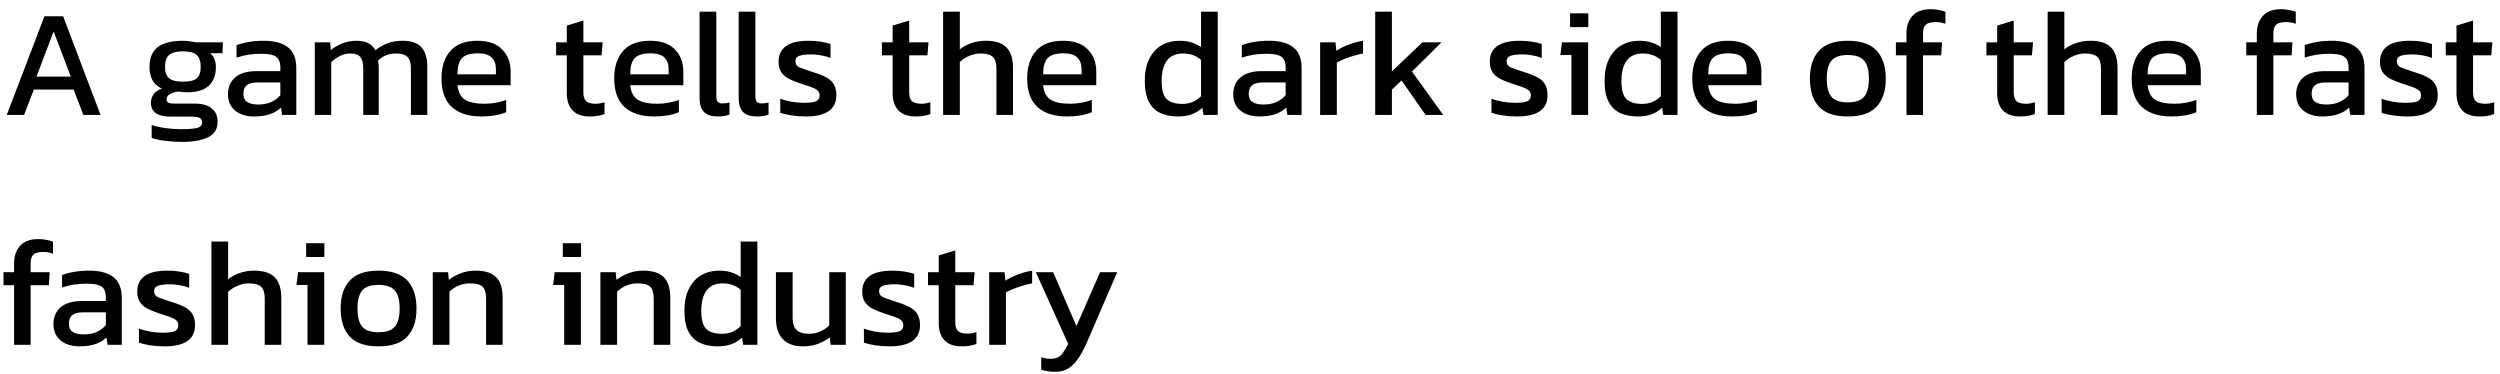 <svg width="261" height="39" viewBox="0 0 261 39" fill="none" xmlns="http://www.w3.org/2000/svg">
<path d="M0.704 12L4.64 1.696H6.592L10.496 12H8.704L7.68 9.344H3.536L2.512 12H0.704ZM3.808 8H7.392L5.6 3.28L3.808 8ZM18.971 14.816C18.405 14.816 17.84 14.779 17.275 14.704C16.709 14.64 16.229 14.539 15.835 14.4V13.056C16.261 13.195 16.752 13.301 17.307 13.376C17.861 13.451 18.389 13.488 18.891 13.488C19.659 13.488 20.219 13.445 20.571 13.36C20.923 13.275 21.099 13.083 21.099 12.784C21.099 12.56 21.013 12.4 20.843 12.304C20.672 12.219 20.347 12.176 19.867 12.176H17.819C16.443 12.176 15.755 11.691 15.755 10.72C15.755 10.411 15.845 10.123 16.027 9.856C16.208 9.589 16.496 9.387 16.891 9.248C16.453 9.035 16.128 8.741 15.915 8.368C15.712 7.995 15.611 7.547 15.611 7.024C15.611 6.053 15.899 5.349 16.475 4.912C17.061 4.475 17.936 4.256 19.099 4.256C19.344 4.256 19.6 4.277 19.867 4.32C20.133 4.352 20.341 4.384 20.491 4.416H23.275L23.227 5.552H21.947C22.149 5.723 22.299 5.936 22.395 6.192C22.491 6.448 22.539 6.725 22.539 7.024C22.539 7.835 22.293 8.475 21.803 8.944C21.312 9.403 20.571 9.632 19.579 9.632C19.408 9.632 19.248 9.627 19.099 9.616C18.96 9.595 18.805 9.573 18.635 9.552C18.315 9.584 18.027 9.669 17.771 9.808C17.515 9.947 17.387 10.133 17.387 10.368C17.387 10.528 17.451 10.645 17.579 10.72C17.707 10.784 17.92 10.816 18.219 10.816H20.347C21.104 10.816 21.685 10.981 22.091 11.312C22.507 11.632 22.715 12.101 22.715 12.72C22.715 13.467 22.389 14 21.739 14.32C21.099 14.651 20.176 14.816 18.971 14.816ZM19.099 8.528C19.792 8.528 20.272 8.411 20.539 8.176C20.816 7.941 20.955 7.541 20.955 6.976C20.955 6.411 20.816 6 20.539 5.744C20.272 5.488 19.792 5.36 19.099 5.36C18.448 5.36 17.973 5.483 17.675 5.728C17.376 5.973 17.227 6.389 17.227 6.976C17.227 7.52 17.365 7.915 17.643 8.16C17.931 8.405 18.416 8.528 19.099 8.528ZM26.485 12.16C26.005 12.16 25.557 12.075 25.141 11.904C24.736 11.733 24.411 11.477 24.165 11.136C23.92 10.784 23.797 10.352 23.797 9.84C23.797 9.115 24.043 8.533 24.533 8.096C25.035 7.648 25.803 7.424 26.837 7.424H29.269V7.088C29.269 6.725 29.211 6.437 29.093 6.224C28.987 6.011 28.784 5.856 28.485 5.76C28.197 5.664 27.771 5.616 27.205 5.616C26.309 5.616 25.472 5.749 24.693 6.016V4.72C25.035 4.581 25.451 4.469 25.941 4.384C26.432 4.299 26.96 4.256 27.525 4.256C28.635 4.256 29.477 4.48 30.053 4.928C30.64 5.376 30.933 6.107 30.933 7.12V12H29.445L29.333 11.232C29.024 11.531 28.64 11.76 28.181 11.92C27.733 12.08 27.168 12.16 26.485 12.16ZM26.949 10.912C27.472 10.912 27.925 10.827 28.309 10.656C28.704 10.475 29.024 10.235 29.269 9.936V8.608H26.869C26.357 8.608 25.984 8.709 25.749 8.912C25.525 9.104 25.413 9.403 25.413 9.808C25.413 10.203 25.547 10.485 25.813 10.656C26.08 10.827 26.459 10.912 26.949 10.912ZM32.867 12V4.416H34.467L34.547 5.216C34.921 4.917 35.331 4.683 35.779 4.512C36.227 4.341 36.707 4.256 37.219 4.256C37.763 4.256 38.185 4.347 38.483 4.528C38.793 4.699 39.027 4.939 39.187 5.248C39.539 4.96 39.945 4.725 40.403 4.544C40.862 4.352 41.411 4.256 42.051 4.256C42.926 4.256 43.571 4.48 43.987 4.928C44.403 5.376 44.611 6.064 44.611 6.992V12H42.899V7.168C42.899 6.581 42.777 6.171 42.531 5.936C42.286 5.701 41.886 5.584 41.331 5.584C40.969 5.584 40.622 5.648 40.291 5.776C39.971 5.904 39.694 6.096 39.459 6.352C39.491 6.469 39.513 6.592 39.523 6.72C39.534 6.848 39.539 6.987 39.539 7.136V12H37.923V7.184C37.923 6.629 37.827 6.224 37.635 5.968C37.443 5.712 37.081 5.584 36.547 5.584C36.174 5.584 35.817 5.675 35.475 5.856C35.145 6.027 34.846 6.235 34.579 6.48V12H32.867ZM50.254 12.16C48.932 12.16 47.908 11.835 47.182 11.184C46.457 10.533 46.094 9.536 46.094 8.192C46.094 6.976 46.404 6.016 47.022 5.312C47.641 4.608 48.58 4.256 49.838 4.256C50.99 4.256 51.854 4.56 52.43 5.168C53.017 5.765 53.31 6.539 53.31 7.488V8.896H47.758C47.844 9.632 48.11 10.139 48.558 10.416C49.006 10.693 49.689 10.832 50.606 10.832C50.99 10.832 51.385 10.795 51.79 10.72C52.196 10.645 52.548 10.549 52.846 10.432V11.712C52.505 11.861 52.11 11.973 51.662 12.048C51.225 12.123 50.756 12.16 50.254 12.16ZM47.758 7.76H51.774V7.232C51.774 6.709 51.63 6.304 51.342 6.016C51.054 5.717 50.569 5.568 49.886 5.568C49.076 5.568 48.516 5.744 48.206 6.096C47.908 6.448 47.758 7.003 47.758 7.76ZM61.592 12.16C60.781 12.16 60.173 11.947 59.767 11.52C59.373 11.083 59.175 10.491 59.175 9.744V5.776H58.056V4.416H59.175V2.672L60.904 2.144V4.416H62.919L62.807 5.776H60.904V9.648C60.904 10.085 61.005 10.395 61.208 10.576C61.41 10.747 61.741 10.832 62.2 10.832C62.487 10.832 62.791 10.779 63.111 10.672V11.904C62.696 12.075 62.189 12.16 61.592 12.16ZM68.285 12.16C66.963 12.16 65.939 11.835 65.213 11.184C64.488 10.533 64.126 9.536 64.126 8.192C64.126 6.976 64.435 6.016 65.053 5.312C65.672 4.608 66.611 4.256 67.87 4.256C69.022 4.256 69.885 4.56 70.462 5.168C71.048 5.765 71.341 6.539 71.341 7.488V8.896H65.79C65.875 9.632 66.141 10.139 66.59 10.416C67.037 10.693 67.72 10.832 68.638 10.832C69.022 10.832 69.416 10.795 69.822 10.72C70.227 10.645 70.579 10.549 70.877 10.432V11.712C70.536 11.861 70.141 11.973 69.694 12.048C69.256 12.123 68.787 12.16 68.285 12.16ZM65.79 7.76H69.805V7.232C69.805 6.709 69.662 6.304 69.374 6.016C69.085 5.717 68.6 5.568 67.918 5.568C67.107 5.568 66.547 5.744 66.237 6.096C65.939 6.448 65.79 7.003 65.79 7.76ZM74.927 12.16C74.309 12.16 73.839 12.011 73.519 11.712C73.199 11.403 73.039 10.896 73.039 10.192V1.216H74.783V10.032C74.783 10.331 74.837 10.533 74.943 10.64C75.05 10.747 75.21 10.8 75.423 10.8C75.679 10.8 75.925 10.768 76.159 10.704V11.968C75.957 12.043 75.759 12.091 75.567 12.112C75.386 12.144 75.173 12.16 74.927 12.16ZM79.005 12.16C78.387 12.16 77.917 12.011 77.597 11.712C77.277 11.403 77.117 10.896 77.117 10.192V1.216H78.861V10.032C78.861 10.331 78.915 10.533 79.021 10.64C79.128 10.747 79.288 10.8 79.501 10.8C79.757 10.8 80.003 10.768 80.237 10.704V11.968C80.035 12.043 79.837 12.091 79.645 12.112C79.464 12.144 79.251 12.16 79.005 12.16ZM84.13 12.16C83.607 12.16 83.106 12.123 82.626 12.048C82.156 11.973 81.767 11.883 81.458 11.776V10.304C81.82 10.443 82.22 10.549 82.658 10.624C83.095 10.699 83.511 10.736 83.906 10.736C84.503 10.736 84.93 10.683 85.186 10.576C85.442 10.469 85.57 10.261 85.57 9.952C85.57 9.728 85.49 9.552 85.33 9.424C85.18 9.296 84.951 9.179 84.642 9.072C84.343 8.965 83.959 8.837 83.49 8.688C83.042 8.539 82.652 8.379 82.322 8.208C81.991 8.027 81.735 7.797 81.554 7.52C81.372 7.243 81.282 6.88 81.282 6.432C81.282 5.739 81.532 5.205 82.034 4.832C82.535 4.448 83.34 4.256 84.45 4.256C84.887 4.256 85.303 4.288 85.698 4.352C86.092 4.416 86.428 4.496 86.706 4.592V6.048C86.407 5.931 86.076 5.84 85.714 5.776C85.362 5.712 85.031 5.68 84.722 5.68C84.167 5.68 83.746 5.728 83.458 5.824C83.18 5.92 83.042 6.112 83.042 6.4C83.042 6.699 83.186 6.912 83.474 7.04C83.772 7.157 84.247 7.323 84.898 7.536C85.495 7.717 85.97 7.909 86.322 8.112C86.674 8.315 86.924 8.56 87.074 8.848C87.234 9.125 87.314 9.488 87.314 9.936C87.314 10.683 87.042 11.243 86.498 11.616C85.954 11.979 85.164 12.16 84.13 12.16ZM95.607 12.16C94.796 12.16 94.189 11.947 93.783 11.52C93.388 11.083 93.191 10.491 93.191 9.744V5.776H92.071V4.416H93.191V2.672L94.919 2.144V4.416H96.935L96.823 5.776H94.919V9.648C94.919 10.085 95.02 10.395 95.223 10.576C95.426 10.747 95.757 10.832 96.215 10.832C96.503 10.832 96.807 10.779 97.127 10.672V11.904C96.711 12.075 96.204 12.16 95.607 12.16ZM98.461 12V1.216H100.205V5.152C100.536 4.885 100.93 4.672 101.389 4.512C101.848 4.341 102.365 4.256 102.941 4.256C103.901 4.256 104.61 4.485 105.069 4.944C105.528 5.403 105.757 6.117 105.757 7.088V12H104.029V7.168C104.029 6.581 103.901 6.171 103.645 5.936C103.4 5.701 102.968 5.584 102.349 5.584C101.965 5.584 101.576 5.669 101.181 5.84C100.786 6 100.461 6.213 100.205 6.48V12H98.461ZM111.395 12.16C110.072 12.16 109.048 11.835 108.323 11.184C107.598 10.533 107.235 9.536 107.235 8.192C107.235 6.976 107.544 6.016 108.163 5.312C108.782 4.608 109.72 4.256 110.979 4.256C112.131 4.256 112.995 4.56 113.571 5.168C114.158 5.765 114.451 6.539 114.451 7.488V8.896H108.899C108.984 9.632 109.251 10.139 109.699 10.416C110.147 10.693 110.83 10.832 111.747 10.832C112.131 10.832 112.526 10.795 112.931 10.72C113.336 10.645 113.688 10.549 113.987 10.432V11.712C113.646 11.861 113.251 11.973 112.803 12.048C112.366 12.123 111.896 12.16 111.395 12.16ZM108.899 7.76H112.915V7.232C112.915 6.709 112.771 6.304 112.483 6.016C112.195 5.717 111.71 5.568 111.027 5.568C110.216 5.568 109.656 5.744 109.347 6.096C109.048 6.448 108.899 7.003 108.899 7.76ZM122.972 12.16C122.289 12.16 121.687 12.043 121.164 11.808C120.641 11.573 120.236 11.184 119.948 10.64C119.66 10.096 119.516 9.365 119.516 8.448C119.516 7.541 119.671 6.779 119.98 6.16C120.289 5.531 120.716 5.056 121.26 4.736C121.815 4.416 122.439 4.256 123.132 4.256C123.591 4.256 123.996 4.309 124.348 4.416C124.711 4.523 125.057 4.688 125.388 4.912V1.216H127.132V12H125.644L125.532 11.248C125.191 11.557 124.817 11.787 124.412 11.936C124.007 12.085 123.527 12.16 122.972 12.16ZM123.436 10.848C124.215 10.848 124.865 10.581 125.388 10.048V6.256C124.887 5.808 124.257 5.584 123.5 5.584C122.764 5.584 122.209 5.829 121.836 6.32C121.463 6.811 121.276 7.525 121.276 8.464C121.276 9.371 121.447 9.995 121.788 10.336C122.14 10.677 122.689 10.848 123.436 10.848ZM131.439 12.16C130.959 12.16 130.511 12.075 130.095 11.904C129.689 11.733 129.364 11.477 129.118 11.136C128.873 10.784 128.751 10.352 128.751 9.84C128.751 9.115 128.996 8.533 129.487 8.096C129.988 7.648 130.756 7.424 131.791 7.424H134.223V7.088C134.223 6.725 134.164 6.437 134.047 6.224C133.94 6.011 133.737 5.856 133.439 5.76C133.151 5.664 132.724 5.616 132.159 5.616C131.263 5.616 130.425 5.749 129.647 6.016V4.72C129.988 4.581 130.404 4.469 130.895 4.384C131.385 4.299 131.913 4.256 132.479 4.256C133.588 4.256 134.431 4.48 135.007 4.928C135.593 5.376 135.887 6.107 135.887 7.12V12H134.399L134.287 11.232C133.977 11.531 133.593 11.76 133.135 11.92C132.687 12.08 132.121 12.16 131.439 12.16ZM131.903 10.912C132.425 10.912 132.879 10.827 133.263 10.656C133.657 10.475 133.977 10.235 134.223 9.936V8.608H131.823C131.311 8.608 130.937 8.709 130.703 8.912C130.479 9.104 130.367 9.403 130.367 9.808C130.367 10.203 130.5 10.485 130.767 10.656C131.033 10.827 131.412 10.912 131.903 10.912ZM137.821 12V4.416H139.421L139.517 5.296C139.879 5.061 140.311 4.848 140.812 4.656C141.314 4.464 141.81 4.331 142.301 4.256V5.584C142.002 5.637 141.677 5.717 141.325 5.824C140.983 5.92 140.658 6.032 140.349 6.16C140.039 6.277 139.778 6.4 139.565 6.528V12H137.821ZM143.571 12V1.216H145.315V7.456L148.499 4.416H150.499L147.411 7.472L150.675 12H148.835L146.323 8.4L145.315 9.36V12H143.571ZM158.38 12.16C157.857 12.16 157.356 12.123 156.876 12.048C156.406 11.973 156.017 11.883 155.708 11.776V10.304C156.07 10.443 156.47 10.549 156.908 10.624C157.345 10.699 157.761 10.736 158.156 10.736C158.753 10.736 159.18 10.683 159.436 10.576C159.692 10.469 159.82 10.261 159.82 9.952C159.82 9.728 159.74 9.552 159.58 9.424C159.43 9.296 159.201 9.179 158.892 9.072C158.593 8.965 158.209 8.837 157.74 8.688C157.292 8.539 156.902 8.379 156.572 8.208C156.241 8.027 155.985 7.797 155.804 7.52C155.622 7.243 155.532 6.88 155.532 6.432C155.532 5.739 155.782 5.205 156.284 4.832C156.785 4.448 157.59 4.256 158.7 4.256C159.137 4.256 159.553 4.288 159.948 4.352C160.342 4.416 160.678 4.496 160.956 4.592V6.048C160.657 5.931 160.326 5.84 159.964 5.776C159.612 5.712 159.281 5.68 158.972 5.68C158.417 5.68 157.996 5.728 157.708 5.824C157.43 5.92 157.292 6.112 157.292 6.4C157.292 6.699 157.436 6.912 157.724 7.04C158.022 7.157 158.497 7.323 159.148 7.536C159.745 7.717 160.22 7.909 160.572 8.112C160.924 8.315 161.174 8.56 161.324 8.848C161.484 9.125 161.564 9.488 161.564 9.936C161.564 10.683 161.292 11.243 160.748 11.616C160.204 11.979 159.414 12.16 158.38 12.16ZM163.914 2.832V1.392H165.818V2.832H163.914ZM164.058 12V5.744H162.906L163.066 4.416H165.802V12H164.058ZM170.972 12.16C170.289 12.16 169.687 12.043 169.164 11.808C168.641 11.573 168.236 11.184 167.948 10.64C167.66 10.096 167.516 9.365 167.516 8.448C167.516 7.541 167.671 6.779 167.98 6.16C168.289 5.531 168.716 5.056 169.26 4.736C169.815 4.416 170.439 4.256 171.132 4.256C171.591 4.256 171.996 4.309 172.348 4.416C172.711 4.523 173.057 4.688 173.388 4.912V1.216H175.132V12H173.644L173.532 11.248C173.191 11.557 172.817 11.787 172.412 11.936C172.007 12.085 171.527 12.16 170.972 12.16ZM171.436 10.848C172.215 10.848 172.865 10.581 173.388 10.048V6.256C172.887 5.808 172.257 5.584 171.5 5.584C170.764 5.584 170.209 5.829 169.836 6.32C169.463 6.811 169.276 7.525 169.276 8.464C169.276 9.371 169.447 9.995 169.788 10.336C170.14 10.677 170.689 10.848 171.436 10.848ZM180.832 12.16C179.51 12.16 178.486 11.835 177.76 11.184C177.035 10.533 176.672 9.536 176.672 8.192C176.672 6.976 176.982 6.016 177.6 5.312C178.219 4.608 179.158 4.256 180.416 4.256C181.568 4.256 182.432 4.56 183.008 5.168C183.595 5.765 183.888 6.539 183.888 7.488V8.896H178.336C178.422 9.632 178.688 10.139 179.136 10.416C179.584 10.693 180.267 10.832 181.184 10.832C181.568 10.832 181.963 10.795 182.368 10.72C182.774 10.645 183.126 10.549 183.424 10.432V11.712C183.083 11.861 182.688 11.973 182.24 12.048C181.803 12.123 181.334 12.16 180.832 12.16ZM178.336 7.76H182.352V7.232C182.352 6.709 182.208 6.304 181.92 6.016C181.632 5.717 181.147 5.568 180.464 5.568C179.654 5.568 179.094 5.744 178.784 6.096C178.486 6.448 178.336 7.003 178.336 7.76ZM192.906 12.16C191.54 12.16 190.538 11.819 189.898 11.136C189.268 10.453 188.954 9.477 188.954 8.208C188.954 6.939 189.274 5.963 189.914 5.28C190.554 4.597 191.551 4.256 192.906 4.256C194.271 4.256 195.274 4.597 195.914 5.28C196.554 5.963 196.874 6.939 196.874 8.208C196.874 9.477 196.554 10.453 195.914 11.136C195.284 11.819 194.282 12.16 192.906 12.16ZM192.906 10.688C193.706 10.688 194.271 10.496 194.602 10.112C194.943 9.717 195.114 9.083 195.114 8.208C195.114 7.333 194.943 6.704 194.602 6.32C194.271 5.936 193.706 5.744 192.906 5.744C192.116 5.744 191.551 5.936 191.21 6.32C190.879 6.704 190.714 7.333 190.714 8.208C190.714 9.083 190.879 9.717 191.21 10.112C191.551 10.496 192.116 10.688 192.906 10.688ZM199.035 12V5.776H197.931V4.416H199.035V3.488C199.035 2.731 199.243 2.123 199.659 1.664C200.085 1.195 200.715 0.96 201.547 0.96C201.856 0.96 202.139 0.987 202.395 1.04C202.651 1.083 202.885 1.147 203.099 1.232V2.48C202.768 2.363 202.432 2.304 202.091 2.304C201.589 2.304 201.243 2.395 201.051 2.576C200.859 2.757 200.763 3.067 200.763 3.504V4.416H202.747L202.667 5.776H200.763V12H199.035ZM210.92 12.16C210.109 12.16 209.501 11.947 209.096 11.52C208.701 11.083 208.504 10.491 208.504 9.744V5.776H207.384V4.416H208.504V2.672L210.232 2.144V4.416H212.248L212.136 5.776H210.232V9.648C210.232 10.085 210.333 10.395 210.536 10.576C210.738 10.747 211.069 10.832 211.528 10.832C211.816 10.832 212.12 10.779 212.44 10.672V11.904C212.024 12.075 211.517 12.16 210.92 12.16ZM213.774 12V1.216H215.518V5.152C215.848 4.885 216.243 4.672 216.702 4.512C217.16 4.341 217.678 4.256 218.254 4.256C219.214 4.256 219.923 4.485 220.382 4.944C220.84 5.403 221.07 6.117 221.07 7.088V12H219.342V7.168C219.342 6.581 219.214 6.171 218.958 5.936C218.712 5.701 218.28 5.584 217.662 5.584C217.278 5.584 216.888 5.669 216.494 5.84C216.099 6 215.774 6.213 215.518 6.48V12H213.774ZM226.707 12.16C225.385 12.16 224.361 11.835 223.635 11.184C222.91 10.533 222.547 9.536 222.547 8.192C222.547 6.976 222.857 6.016 223.475 5.312C224.094 4.608 225.033 4.256 226.291 4.256C227.443 4.256 228.307 4.56 228.883 5.168C229.47 5.765 229.763 6.539 229.763 7.488V8.896H224.211C224.297 9.632 224.563 10.139 225.011 10.416C225.459 10.693 226.142 10.832 227.059 10.832C227.443 10.832 227.838 10.795 228.243 10.72C228.649 10.645 229.001 10.549 229.299 10.432V11.712C228.958 11.861 228.563 11.973 228.115 12.048C227.678 12.123 227.209 12.16 226.707 12.16ZM224.211 7.76H228.227V7.232C228.227 6.709 228.083 6.304 227.795 6.016C227.507 5.717 227.022 5.568 226.339 5.568C225.529 5.568 224.969 5.744 224.659 6.096C224.361 6.448 224.211 7.003 224.211 7.76ZM235.613 12V5.776H234.509V4.416H235.613V3.488C235.613 2.731 235.821 2.123 236.237 1.664C236.663 1.195 237.293 0.96 238.125 0.96C238.434 0.96 238.717 0.987 238.973 1.04C239.229 1.083 239.463 1.147 239.677 1.232V2.48C239.346 2.363 239.01 2.304 238.669 2.304C238.167 2.304 237.821 2.395 237.629 2.576C237.437 2.757 237.341 3.067 237.341 3.504V4.416H239.325L239.245 5.776H237.341V12H235.613ZM242.407 12.16C241.927 12.16 241.479 12.075 241.063 11.904C240.658 11.733 240.333 11.477 240.087 11.136C239.842 10.784 239.719 10.352 239.719 9.84C239.719 9.115 239.965 8.533 240.455 8.096C240.957 7.648 241.725 7.424 242.759 7.424H245.191V7.088C245.191 6.725 245.133 6.437 245.015 6.224C244.909 6.011 244.706 5.856 244.407 5.76C244.119 5.664 243.693 5.616 243.127 5.616C242.231 5.616 241.394 5.749 240.615 6.016V4.72C240.957 4.581 241.373 4.469 241.863 4.384C242.354 4.299 242.882 4.256 243.447 4.256C244.557 4.256 245.399 4.48 245.975 4.928C246.562 5.376 246.855 6.107 246.855 7.12V12H245.367L245.255 11.232C244.946 11.531 244.562 11.76 244.103 11.92C243.655 12.08 243.09 12.16 242.407 12.16ZM242.871 10.912C243.394 10.912 243.847 10.827 244.231 10.656C244.626 10.475 244.946 10.235 245.191 9.936V8.608H242.791C242.279 8.608 241.906 8.709 241.671 8.912C241.447 9.104 241.335 9.403 241.335 9.808C241.335 10.203 241.469 10.485 241.735 10.656C242.002 10.827 242.381 10.912 242.871 10.912ZM251.317 12.16C250.795 12.16 250.293 12.123 249.813 12.048C249.344 11.973 248.955 11.883 248.645 11.776V10.304C249.008 10.443 249.408 10.549 249.845 10.624C250.283 10.699 250.699 10.736 251.093 10.736C251.691 10.736 252.117 10.683 252.373 10.576C252.629 10.469 252.757 10.261 252.757 9.952C252.757 9.728 252.677 9.552 252.517 9.424C252.368 9.296 252.139 9.179 251.829 9.072C251.531 8.965 251.147 8.837 250.677 8.688C250.229 8.539 249.84 8.379 249.509 8.208C249.179 8.027 248.923 7.797 248.741 7.52C248.56 7.243 248.469 6.88 248.469 6.432C248.469 5.739 248.72 5.205 249.221 4.832C249.723 4.448 250.528 4.256 251.637 4.256C252.075 4.256 252.491 4.288 252.885 4.352C253.28 4.416 253.616 4.496 253.893 4.592V6.048C253.595 5.931 253.264 5.84 252.901 5.776C252.549 5.712 252.219 5.68 251.909 5.68C251.355 5.68 250.933 5.728 250.645 5.824C250.368 5.92 250.229 6.112 250.229 6.4C250.229 6.699 250.373 6.912 250.661 7.04C250.96 7.157 251.435 7.323 252.085 7.536C252.683 7.717 253.157 7.909 253.509 8.112C253.861 8.315 254.112 8.56 254.261 8.848C254.421 9.125 254.501 9.488 254.501 9.936C254.501 10.683 254.229 11.243 253.685 11.616C253.141 11.979 252.352 12.16 251.317 12.16ZM258.873 12.16C258.062 12.16 257.454 11.947 257.049 11.52C256.654 11.083 256.457 10.491 256.457 9.744V5.776H255.337V4.416H256.457V2.672L258.185 2.144V4.416H260.201L260.089 5.776H258.185V9.648C258.185 10.085 258.286 10.395 258.489 10.576C258.691 10.747 259.022 10.832 259.481 10.832C259.769 10.832 260.073 10.779 260.393 10.672V11.904C259.977 12.075 259.47 12.16 258.873 12.16ZM1.472 36V29.776H0.368V28.416H1.472V27.488C1.472 26.731 1.68 26.123 2.096 25.664C2.523 25.195 3.152 24.96 3.984 24.96C4.293 24.96 4.576 24.987 4.832 25.04C5.088 25.083 5.323 25.147 5.536 25.232V26.48C5.205 26.363 4.869 26.304 4.528 26.304C4.027 26.304 3.68 26.395 3.488 26.576C3.296 26.757 3.2 27.067 3.2 27.504V28.416H5.184L5.104 29.776H3.2V36H1.472ZM8.267 36.16C7.787 36.16 7.339 36.075 6.923 35.904C6.517 35.733 6.192 35.477 5.947 35.136C5.701 34.784 5.579 34.352 5.579 33.84C5.579 33.115 5.824 32.533 6.315 32.096C6.816 31.648 7.584 31.424 8.619 31.424H11.051V31.088C11.051 30.725 10.992 30.437 10.875 30.224C10.768 30.011 10.565 29.856 10.267 29.76C9.979 29.664 9.552 29.616 8.987 29.616C8.091 29.616 7.253 29.749 6.475 30.016V28.72C6.816 28.581 7.232 28.469 7.723 28.384C8.213 28.299 8.741 28.256 9.307 28.256C10.416 28.256 11.259 28.48 11.835 28.928C12.421 29.376 12.715 30.107 12.715 31.12V36H11.227L11.115 35.232C10.805 35.531 10.421 35.76 9.963 35.92C9.515 36.08 8.949 36.16 8.267 36.16ZM8.731 34.912C9.253 34.912 9.707 34.827 10.091 34.656C10.485 34.475 10.805 34.235 11.051 33.936V32.608H8.651C8.139 32.608 7.765 32.709 7.531 32.912C7.307 33.104 7.195 33.403 7.195 33.808C7.195 34.203 7.328 34.485 7.595 34.656C7.861 34.827 8.24 34.912 8.731 34.912ZM17.177 36.16C16.654 36.16 16.153 36.123 15.673 36.048C15.203 35.973 14.814 35.883 14.505 35.776V34.304C14.867 34.443 15.267 34.549 15.705 34.624C16.142 34.699 16.558 34.736 16.953 34.736C17.55 34.736 17.977 34.683 18.233 34.576C18.489 34.469 18.617 34.261 18.617 33.952C18.617 33.728 18.537 33.552 18.377 33.424C18.227 33.296 17.998 33.179 17.689 33.072C17.39 32.965 17.006 32.837 16.537 32.688C16.089 32.539 15.699 32.379 15.369 32.208C15.038 32.027 14.782 31.797 14.601 31.52C14.419 31.243 14.329 30.88 14.329 30.432C14.329 29.739 14.579 29.205 15.081 28.832C15.582 28.448 16.387 28.256 17.497 28.256C17.934 28.256 18.35 28.288 18.745 28.352C19.139 28.416 19.475 28.496 19.753 28.592V30.048C19.454 29.931 19.123 29.84 18.761 29.776C18.409 29.712 18.078 29.68 17.769 29.68C17.214 29.68 16.793 29.728 16.505 29.824C16.227 29.92 16.089 30.112 16.089 30.4C16.089 30.699 16.233 30.912 16.521 31.04C16.819 31.157 17.294 31.323 17.945 31.536C18.542 31.717 19.017 31.909 19.369 32.112C19.721 32.315 19.971 32.56 20.121 32.848C20.281 33.125 20.361 33.488 20.361 33.936C20.361 34.683 20.089 35.243 19.545 35.616C19.001 35.979 18.211 36.16 17.177 36.16ZM22.07 36V25.216H23.814V29.152C24.145 28.885 24.54 28.672 24.998 28.512C25.457 28.341 25.974 28.256 26.55 28.256C27.511 28.256 28.22 28.485 28.678 28.944C29.137 29.403 29.366 30.117 29.366 31.088V36H27.639V31.168C27.639 30.581 27.511 30.171 27.255 29.936C27.009 29.701 26.577 29.584 25.959 29.584C25.575 29.584 25.185 29.669 24.791 29.84C24.396 30 24.07 30.213 23.814 30.48V36H22.07ZM31.96 26.832V25.392H33.864V26.832H31.96ZM32.105 36V29.744H30.953L31.113 28.416H33.849V36H32.105ZM39.515 36.16C38.15 36.16 37.147 35.819 36.507 35.136C35.878 34.453 35.563 33.477 35.563 32.208C35.563 30.939 35.883 29.963 36.523 29.28C37.163 28.597 38.16 28.256 39.515 28.256C40.88 28.256 41.883 28.597 42.523 29.28C43.163 29.963 43.483 30.939 43.483 32.208C43.483 33.477 43.163 34.453 42.523 35.136C41.894 35.819 40.891 36.16 39.515 36.16ZM39.515 34.688C40.315 34.688 40.88 34.496 41.211 34.112C41.552 33.717 41.723 33.083 41.723 32.208C41.723 31.333 41.552 30.704 41.211 30.32C40.88 29.936 40.315 29.744 39.515 29.744C38.726 29.744 38.16 29.936 37.819 30.32C37.488 30.704 37.323 31.333 37.323 32.208C37.323 33.083 37.488 33.717 37.819 34.112C38.16 34.496 38.726 34.688 39.515 34.688ZM45.18 36V28.416H46.78L46.86 29.216C47.201 28.949 47.606 28.725 48.076 28.544C48.556 28.352 49.084 28.256 49.66 28.256C50.641 28.256 51.356 28.485 51.804 28.944C52.252 29.403 52.476 30.117 52.476 31.088V36H50.748V31.168C50.748 30.581 50.625 30.171 50.38 29.936C50.145 29.701 49.697 29.584 49.036 29.584C48.641 29.584 48.252 29.664 47.868 29.824C47.495 29.984 47.18 30.192 46.924 30.448V36H45.18ZM58.757 26.832V25.392H60.661V26.832H58.757ZM58.901 36V29.744H57.749L57.909 28.416H60.645V36H58.901ZM62.68 36V28.416H64.28L64.36 29.216C64.701 28.949 65.106 28.725 65.576 28.544C66.056 28.352 66.584 28.256 67.16 28.256C68.141 28.256 68.856 28.485 69.304 28.944C69.752 29.403 69.976 30.117 69.976 31.088V36H68.248V31.168C68.248 30.581 68.125 30.171 67.88 29.936C67.645 29.701 67.197 29.584 66.536 29.584C66.141 29.584 65.752 29.664 65.368 29.824C64.995 29.984 64.68 30.192 64.424 30.448V36H62.68ZM74.91 36.16C74.227 36.16 73.624 36.043 73.102 35.808C72.579 35.573 72.174 35.184 71.886 34.64C71.598 34.096 71.454 33.365 71.454 32.448C71.454 31.541 71.608 30.779 71.918 30.16C72.227 29.531 72.654 29.056 73.198 28.736C73.752 28.416 74.376 28.256 75.07 28.256C75.528 28.256 75.934 28.309 76.286 28.416C76.648 28.523 76.995 28.688 77.326 28.912V25.216H79.07V36H77.582L77.47 35.248C77.128 35.557 76.755 35.787 76.35 35.936C75.944 36.085 75.464 36.16 74.91 36.16ZM75.374 34.848C76.152 34.848 76.803 34.581 77.326 34.048V30.256C76.824 29.808 76.195 29.584 75.438 29.584C74.702 29.584 74.147 29.829 73.774 30.32C73.4 30.811 73.214 31.525 73.214 32.464C73.214 33.371 73.384 33.995 73.726 34.336C74.078 34.677 74.627 34.848 75.374 34.848ZM83.822 36.16C82.915 36.16 82.217 35.909 81.726 35.408C81.246 34.907 81.006 34.171 81.006 33.2V28.416H82.75V33.2C82.75 33.765 82.889 34.181 83.166 34.448C83.444 34.715 83.87 34.848 84.446 34.848C84.873 34.848 85.267 34.768 85.63 34.608C85.993 34.448 86.308 34.235 86.574 33.968V28.416H88.302V36H86.718L86.638 35.216C86.297 35.483 85.891 35.707 85.422 35.888C84.953 36.069 84.419 36.16 83.822 36.16ZM92.864 36.16C92.341 36.16 91.84 36.123 91.36 36.048C90.891 35.973 90.501 35.883 90.192 35.776V34.304C90.555 34.443 90.955 34.549 91.392 34.624C91.829 34.699 92.246 34.736 92.64 34.736C93.237 34.736 93.664 34.683 93.92 34.576C94.176 34.469 94.304 34.261 94.304 33.952C94.304 33.728 94.224 33.552 94.064 33.424C93.915 33.296 93.686 33.179 93.376 33.072C93.078 32.965 92.694 32.837 92.224 32.688C91.776 32.539 91.387 32.379 91.056 32.208C90.725 32.027 90.469 31.797 90.288 31.52C90.107 31.243 90.016 30.88 90.016 30.432C90.016 29.739 90.267 29.205 90.768 28.832C91.269 28.448 92.075 28.256 93.184 28.256C93.621 28.256 94.037 28.288 94.432 28.352C94.827 28.416 95.163 28.496 95.44 28.592V30.048C95.141 29.931 94.811 29.84 94.448 29.776C94.096 29.712 93.766 29.68 93.456 29.68C92.901 29.68 92.48 29.728 92.192 29.824C91.915 29.92 91.776 30.112 91.776 30.4C91.776 30.699 91.92 30.912 92.208 31.04C92.507 31.157 92.981 31.323 93.632 31.536C94.23 31.717 94.704 31.909 95.056 32.112C95.408 32.315 95.659 32.56 95.808 32.848C95.968 33.125 96.048 33.488 96.048 33.936C96.048 34.683 95.776 35.243 95.232 35.616C94.688 35.979 93.899 36.16 92.864 36.16ZM100.42 36.16C99.609 36.16 99.001 35.947 98.596 35.52C98.201 35.083 98.004 34.491 98.004 33.744V29.776H96.884V28.416H98.004V26.672L99.732 26.144V28.416H101.748L101.636 29.776H99.732V33.648C99.732 34.085 99.833 34.395 100.036 34.576C100.238 34.747 100.569 34.832 101.028 34.832C101.316 34.832 101.62 34.779 101.94 34.672V35.904C101.524 36.075 101.017 36.16 100.42 36.16ZM103.274 36V28.416H104.874L104.97 29.296C105.332 29.061 105.764 28.848 106.266 28.656C106.767 28.464 107.263 28.331 107.754 28.256V29.584C107.455 29.637 107.13 29.717 106.778 29.824C106.436 29.92 106.111 30.032 105.802 30.16C105.492 30.277 105.231 30.4 105.018 30.528V36H103.274ZM110.173 38.816C109.597 38.816 109.106 38.741 108.701 38.592V37.296C108.882 37.36 109.048 37.403 109.197 37.424C109.357 37.445 109.517 37.456 109.677 37.456C110.008 37.456 110.274 37.403 110.477 37.296C110.68 37.189 110.856 37.019 111.005 36.784C111.165 36.56 111.336 36.267 111.517 35.904L108.141 28.416H109.949L112.381 34.048L114.845 28.416H116.637L113.549 35.568C113.282 36.208 112.994 36.768 112.685 37.248C112.386 37.739 112.034 38.123 111.629 38.4C111.234 38.677 110.749 38.816 110.173 38.816Z" fill="black"/>
</svg>
